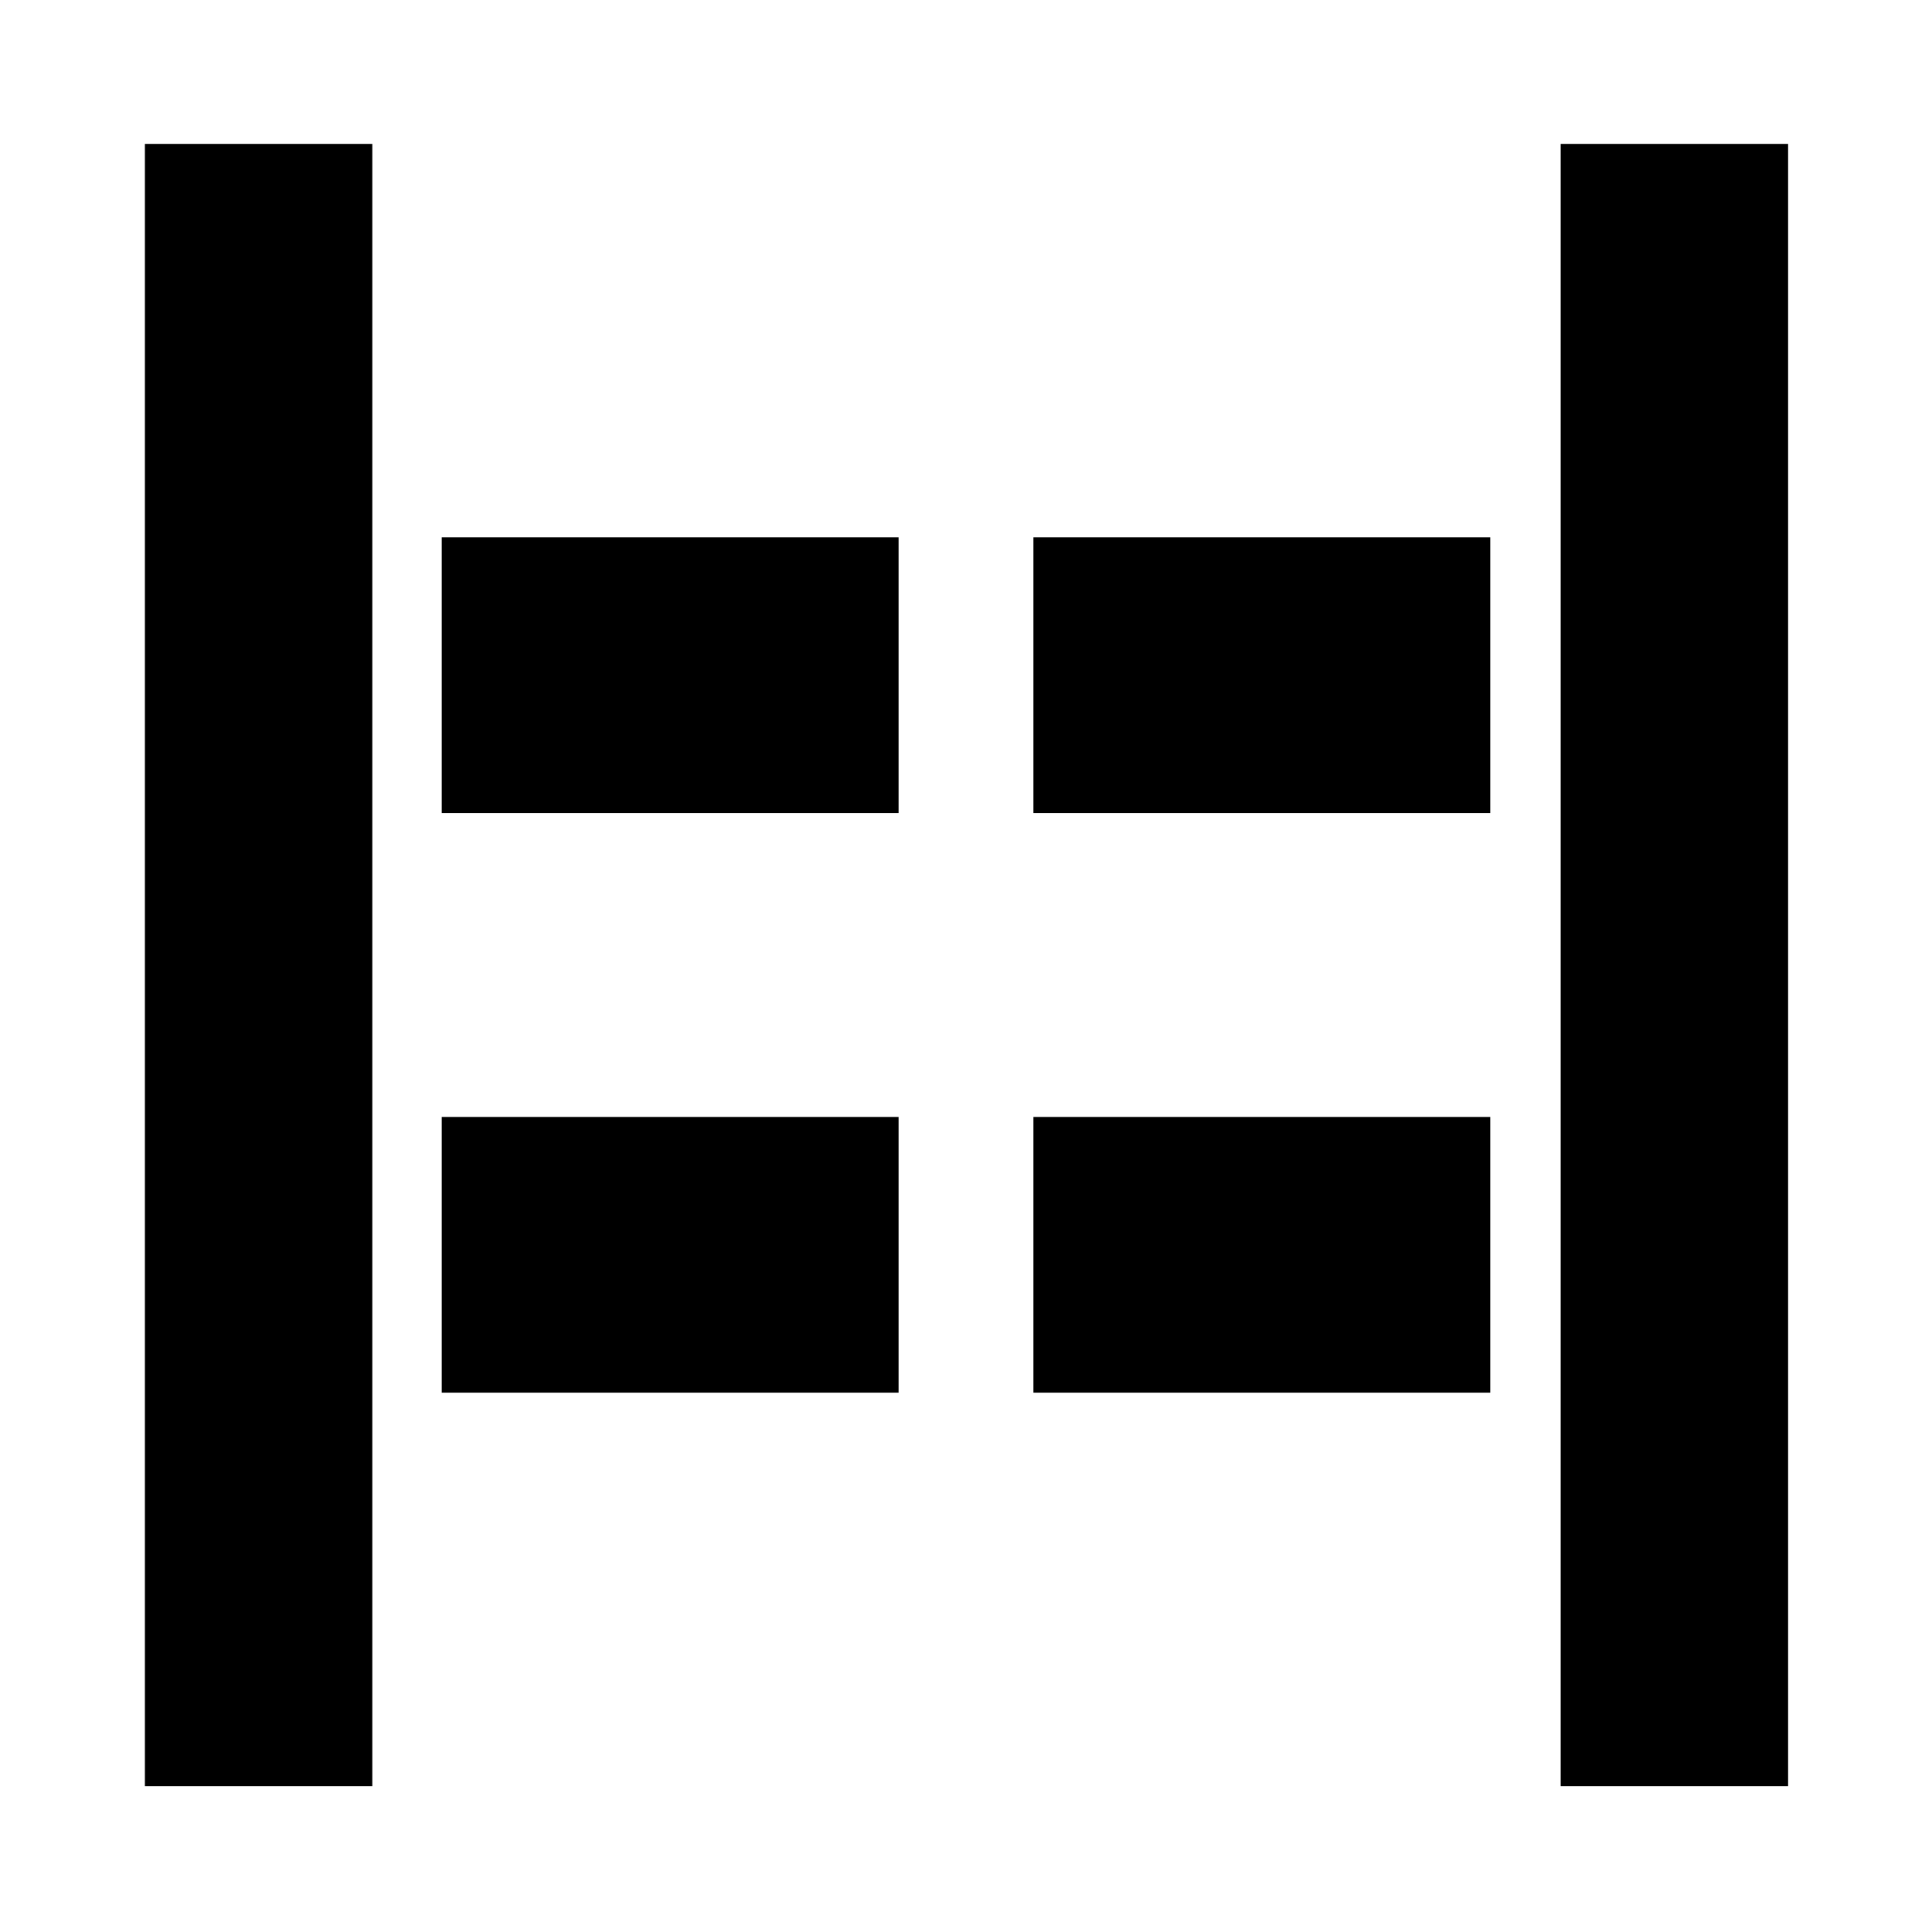 <svg xmlns="http://www.w3.org/2000/svg" height="20" viewBox="0 96 960 960" width="20"><path d="M775.5 983.5v-816h113v816h-113Zm-703.5 0v-816h113v816H72ZM513.5 500V363h227v137h-227Zm-294 0V363h227v137h-227Zm294 288V651h227v137h-227Zm-294 0V651h227v137h-227Z"/></svg>
